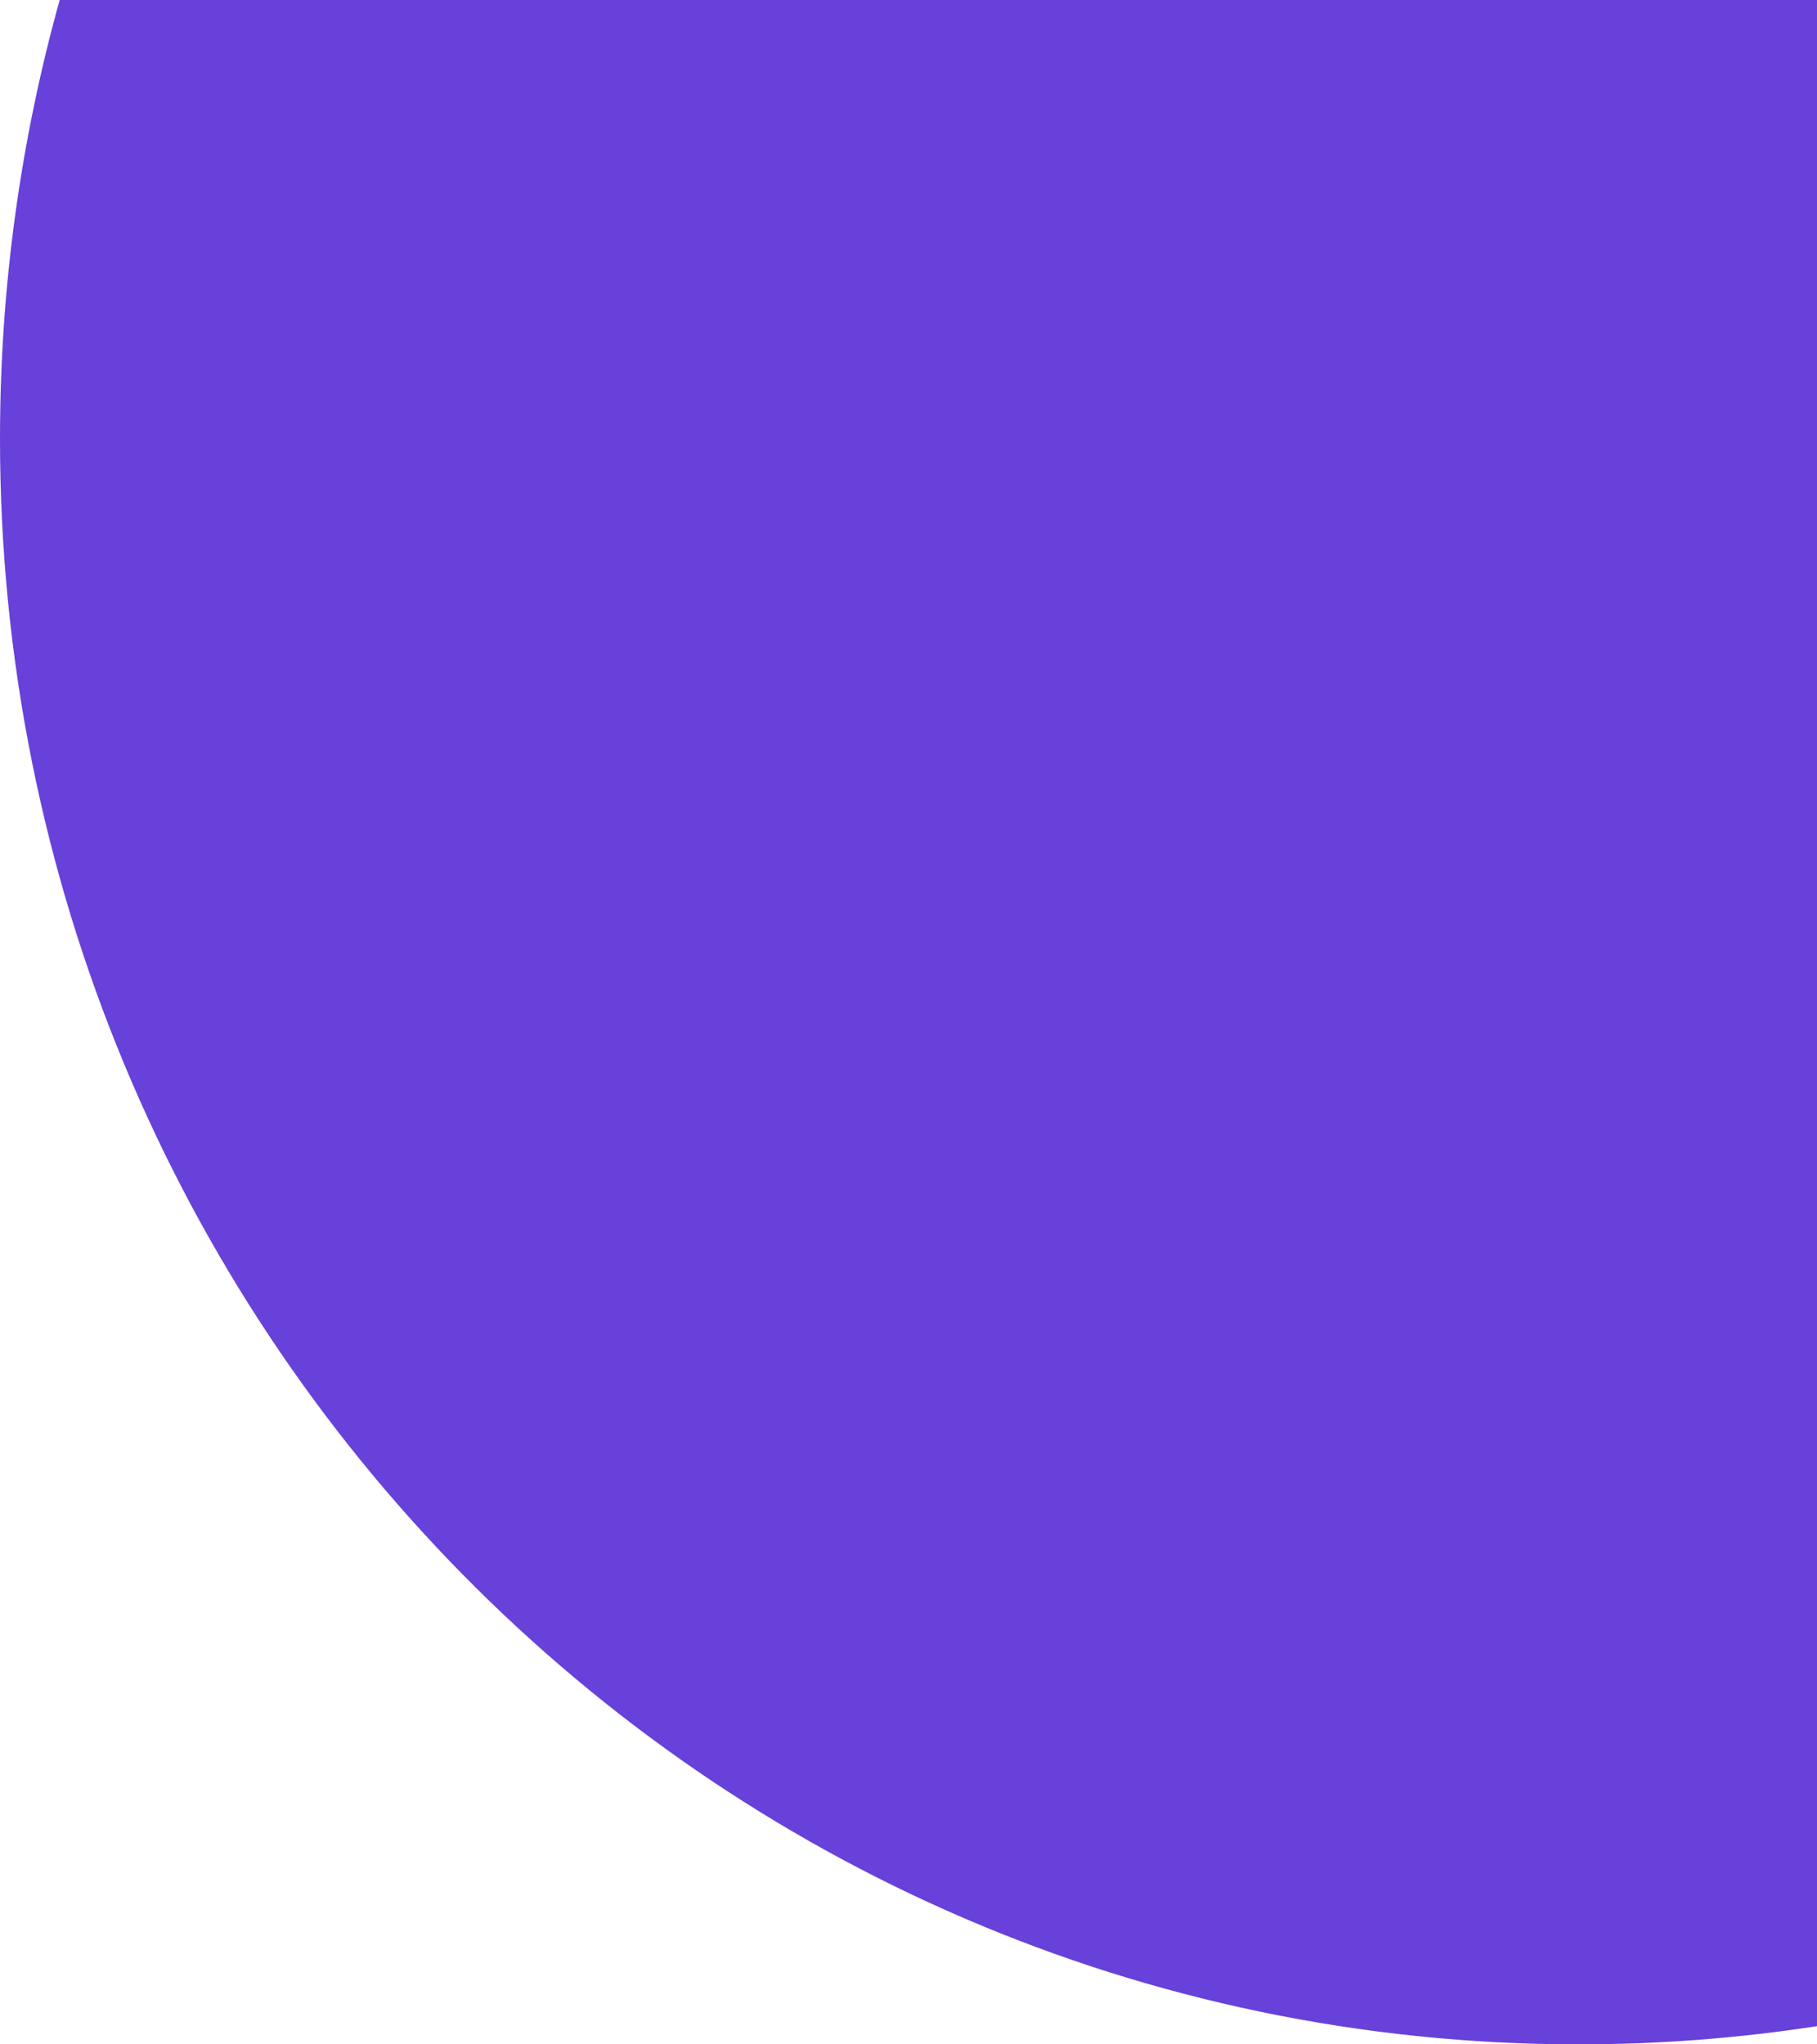 <svg width="176" height="198" viewBox="0 0 176 198" fill="none" xmlns="http://www.w3.org/2000/svg">
<path fill-rule="evenodd" clip-rule="evenodd" d="M5.781 0H176V196.236C168.464 197.398 160.748 198 152.894 198C68.453 198 0 128.38 0 42.5C0 27.765 2.015 13.508 5.781 0Z" fill="#6741D9"/>
</svg>
